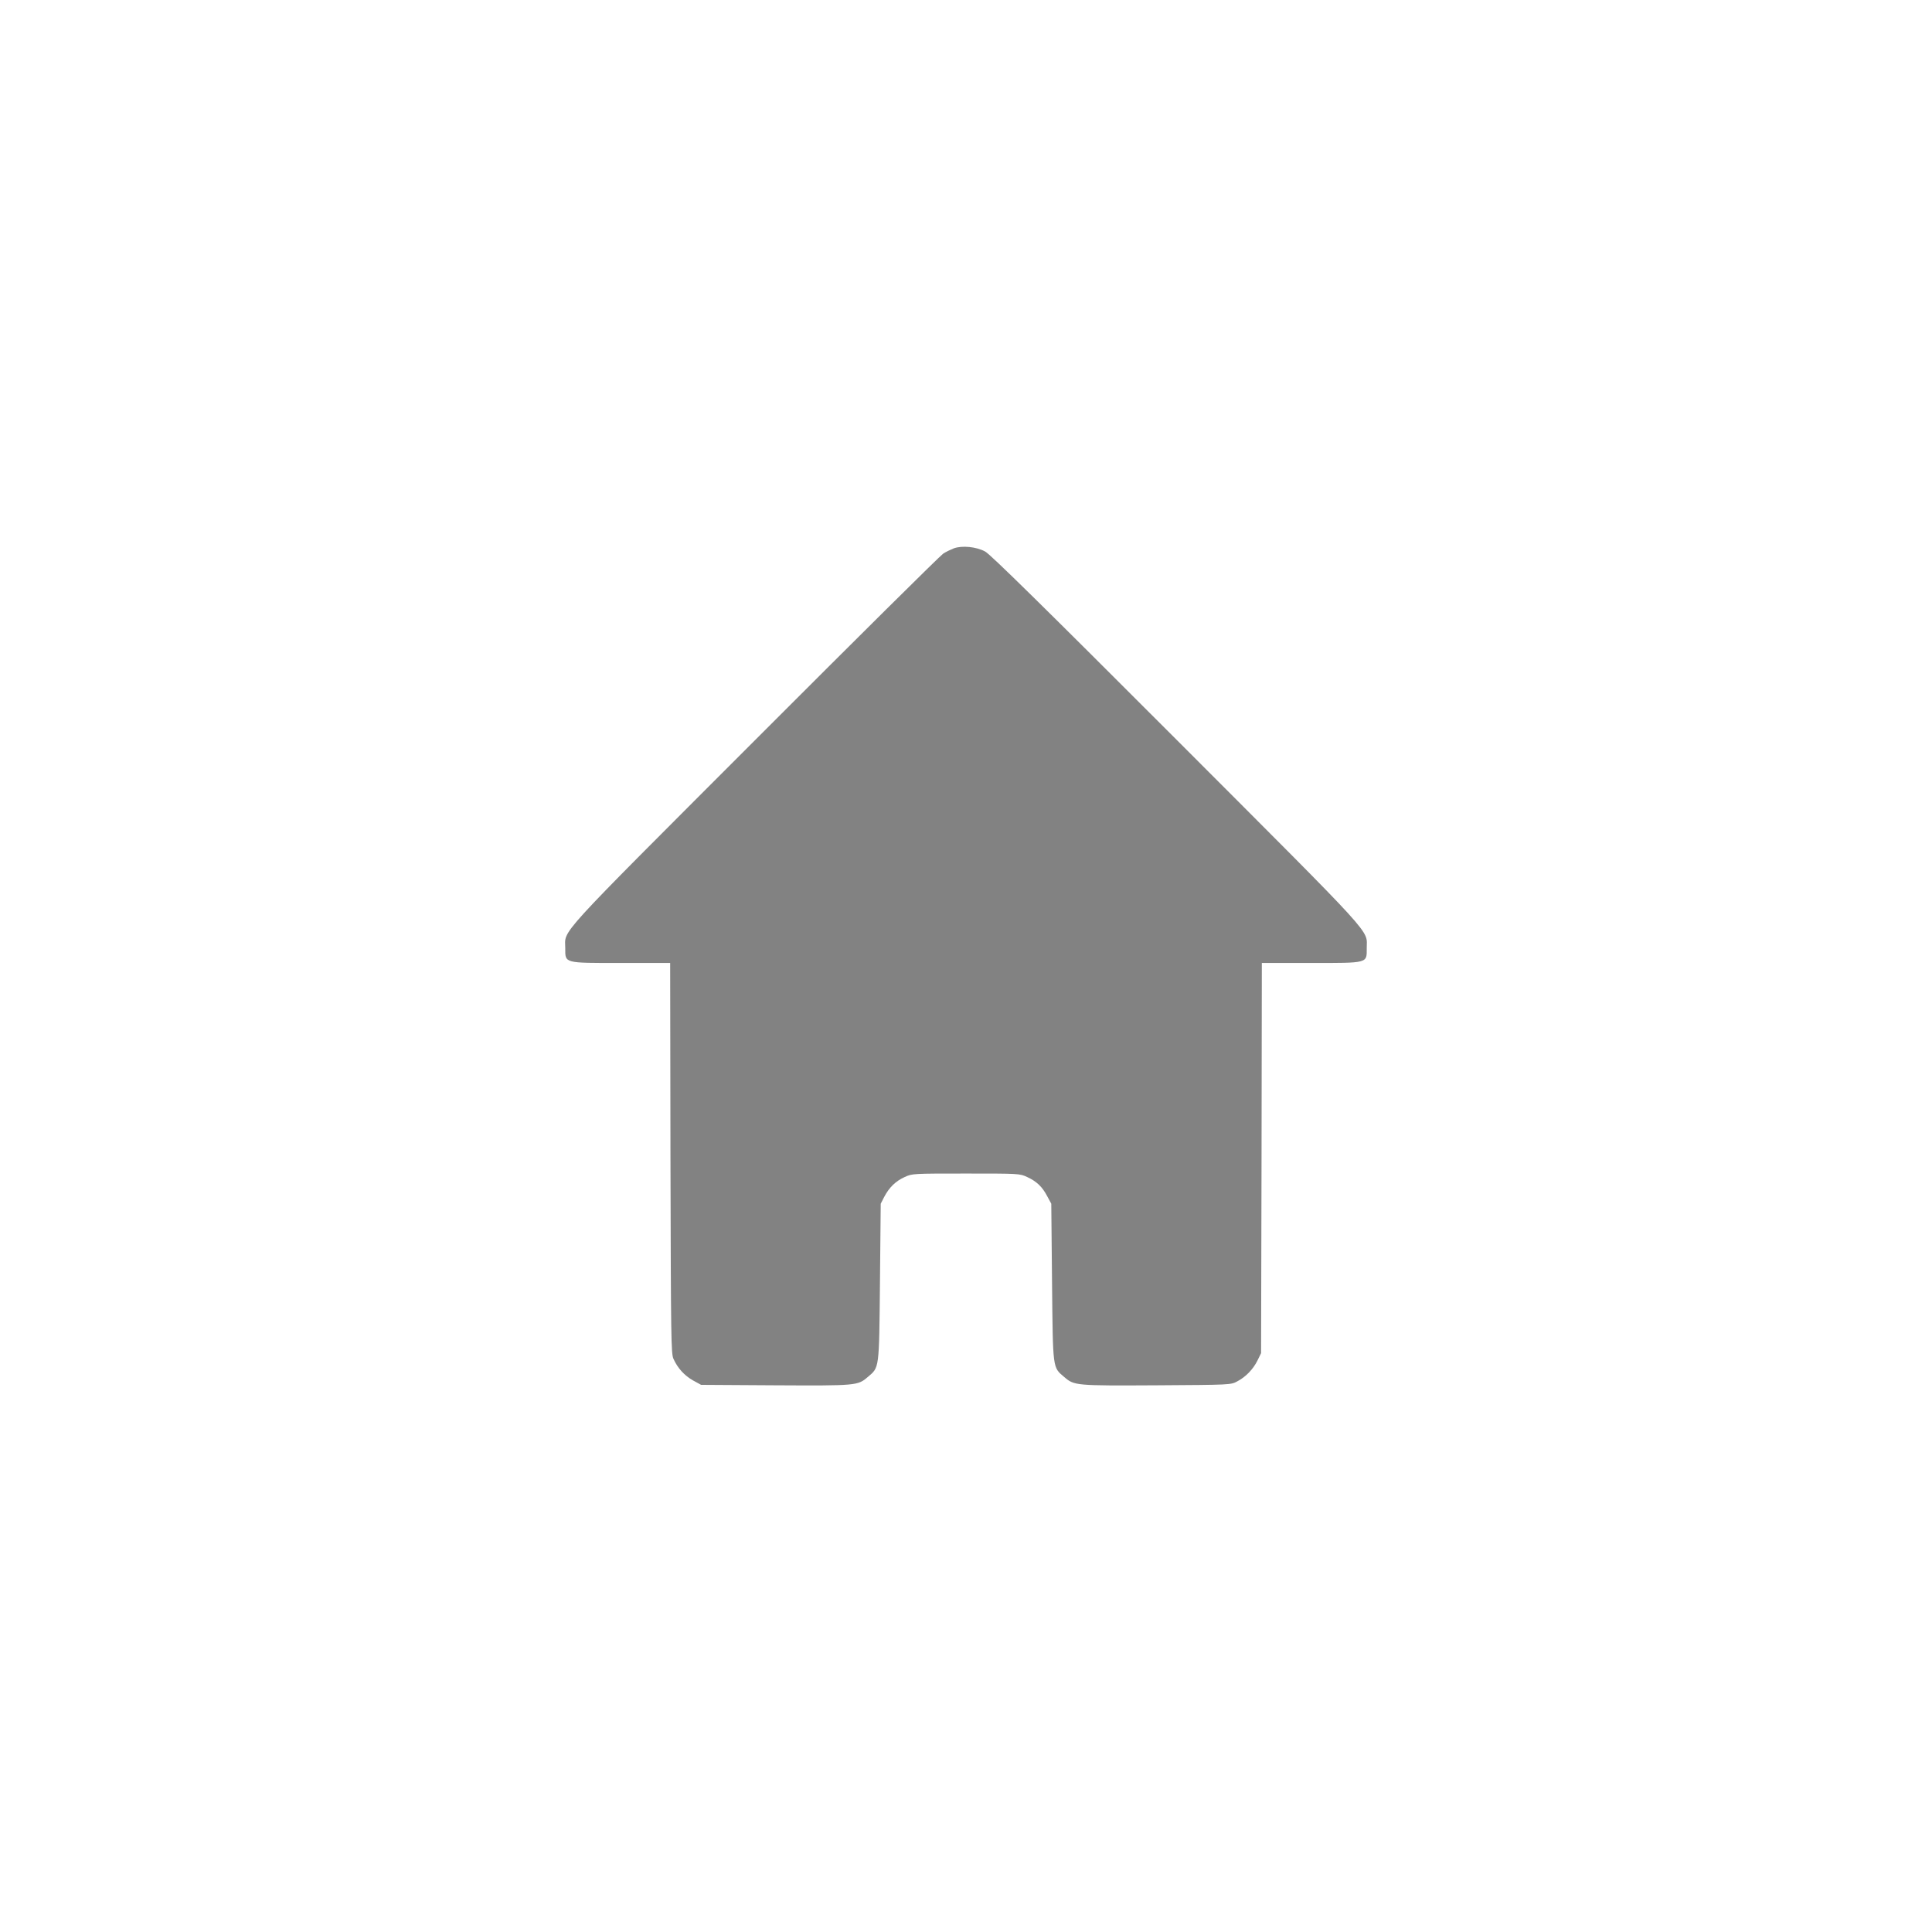 <?xml version="1.0" standalone="no"?>
<!DOCTYPE svg PUBLIC "-//W3C//DTD SVG 20010904//EN"
 "http://www.w3.org/TR/2001/REC-SVG-20010904/DTD/svg10.dtd">
<svg version="1.0" xmlns="http://www.w3.org/2000/svg"
 width="1280pt" height="1280pt" viewBox="0 0 1280 1280"
 preserveAspectRatio="xMidYMid meet">
<g transform="translate(0,1280) scale(0.1,-0.1)"
fill="#828282" stroke="none">
<path d="M6319 9167 c-20 -8 -52 -23 -70 -35 -19 -12 -581 -569 -1250 -1239
-1340 -1341 -1254 -1247 -1254 -1376 0 -100 -11 -97 371 -97 l324 0 2 -1292
c3 -1203 4 -1296 20 -1331 28 -62 73 -111 130 -143 l53 -29 490 -3 c537 -3
548 -2 613 54 79 67 76 45 82 629 l5 520 23 45 c33 63 76 105 136 132 50 23
56 23 406 23 349 0 356 0 405 -23 63 -29 100 -64 133 -127 l27 -50 5 -520 c6
-584 3 -562 82 -629 65 -56 76 -57 613 -54 487 3 490 3 532 26 57 30 105 80
134 138 l24 49 3 1293 2 1292 324 0 c383 0 371 -3 371 97 -1 130 86 34 -1258
1380 -884 885 -1234 1229 -1270 1249 -59 32 -153 41 -208 21z"/>
</g>
</svg>
